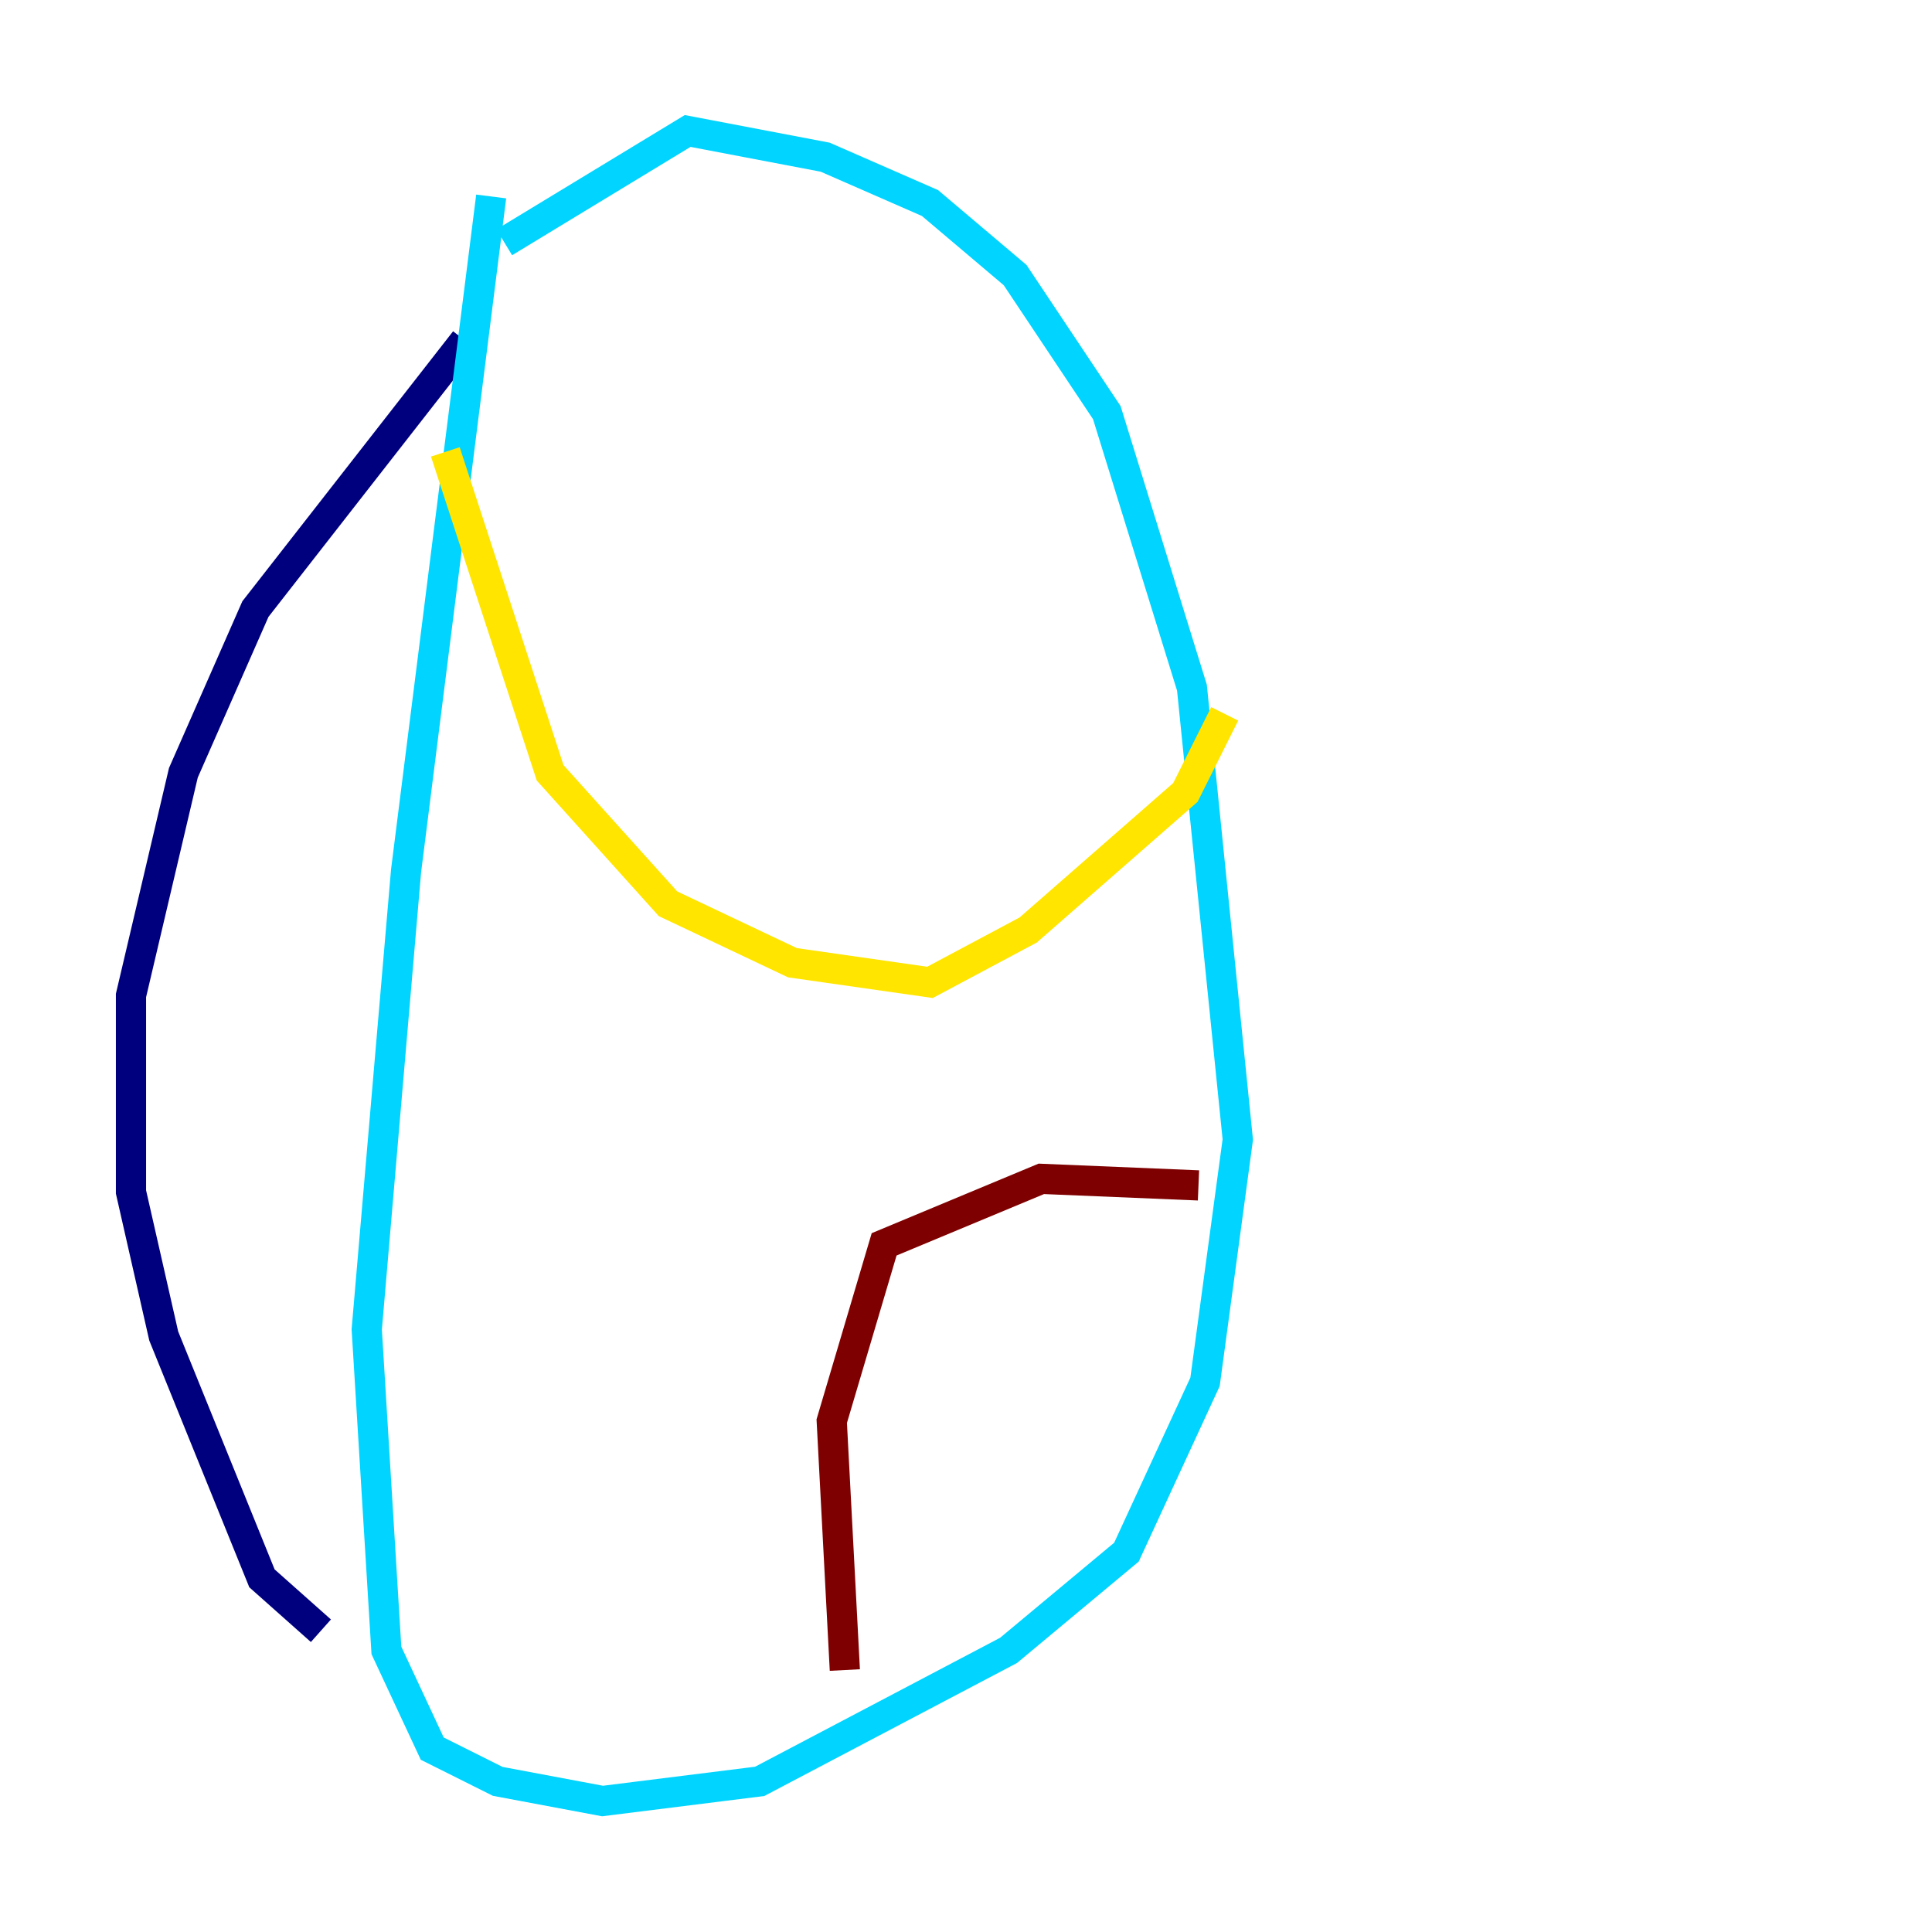 <?xml version="1.0" encoding="utf-8" ?>
<svg baseProfile="tiny" height="128" version="1.2" viewBox="0,0,128,128" width="128" xmlns="http://www.w3.org/2000/svg" xmlns:ev="http://www.w3.org/2001/xml-events" xmlns:xlink="http://www.w3.org/1999/xlink"><defs /><polyline fill="none" points="30.807,22.563 16.922,40.352 12.149,51.2 8.678,65.953 8.678,78.969 10.848,88.515 17.356,104.57 21.261,108.041" stroke="#00007f" stroke-width="2" /><polyline fill="none" points="32.542,13.017 26.902,57.709 24.298,88.081 25.6,109.342 28.637,115.851 32.976,118.02 39.919,119.322 50.332,118.02 66.82,109.342 74.63,102.834 79.837,91.552 82.007,75.498 78.969,45.559 73.329,27.336 67.254,18.224 61.614,13.451 54.671,10.414 45.559,8.678 33.41,16.054" stroke="#00d4ff" stroke-width="2" /><polyline fill="none" points="29.505,29.939 36.447,51.2 44.258,59.878 52.502,63.783 61.614,65.085 68.122,61.614 78.536,52.502 81.139,47.295" stroke="#ffe500" stroke-width="2" /><polyline fill="none" points="79.403,78.536 68.99,78.102 58.576,82.441 55.105,94.156 55.973,110.644" stroke="#7f0000" stroke-width="2" /></svg>